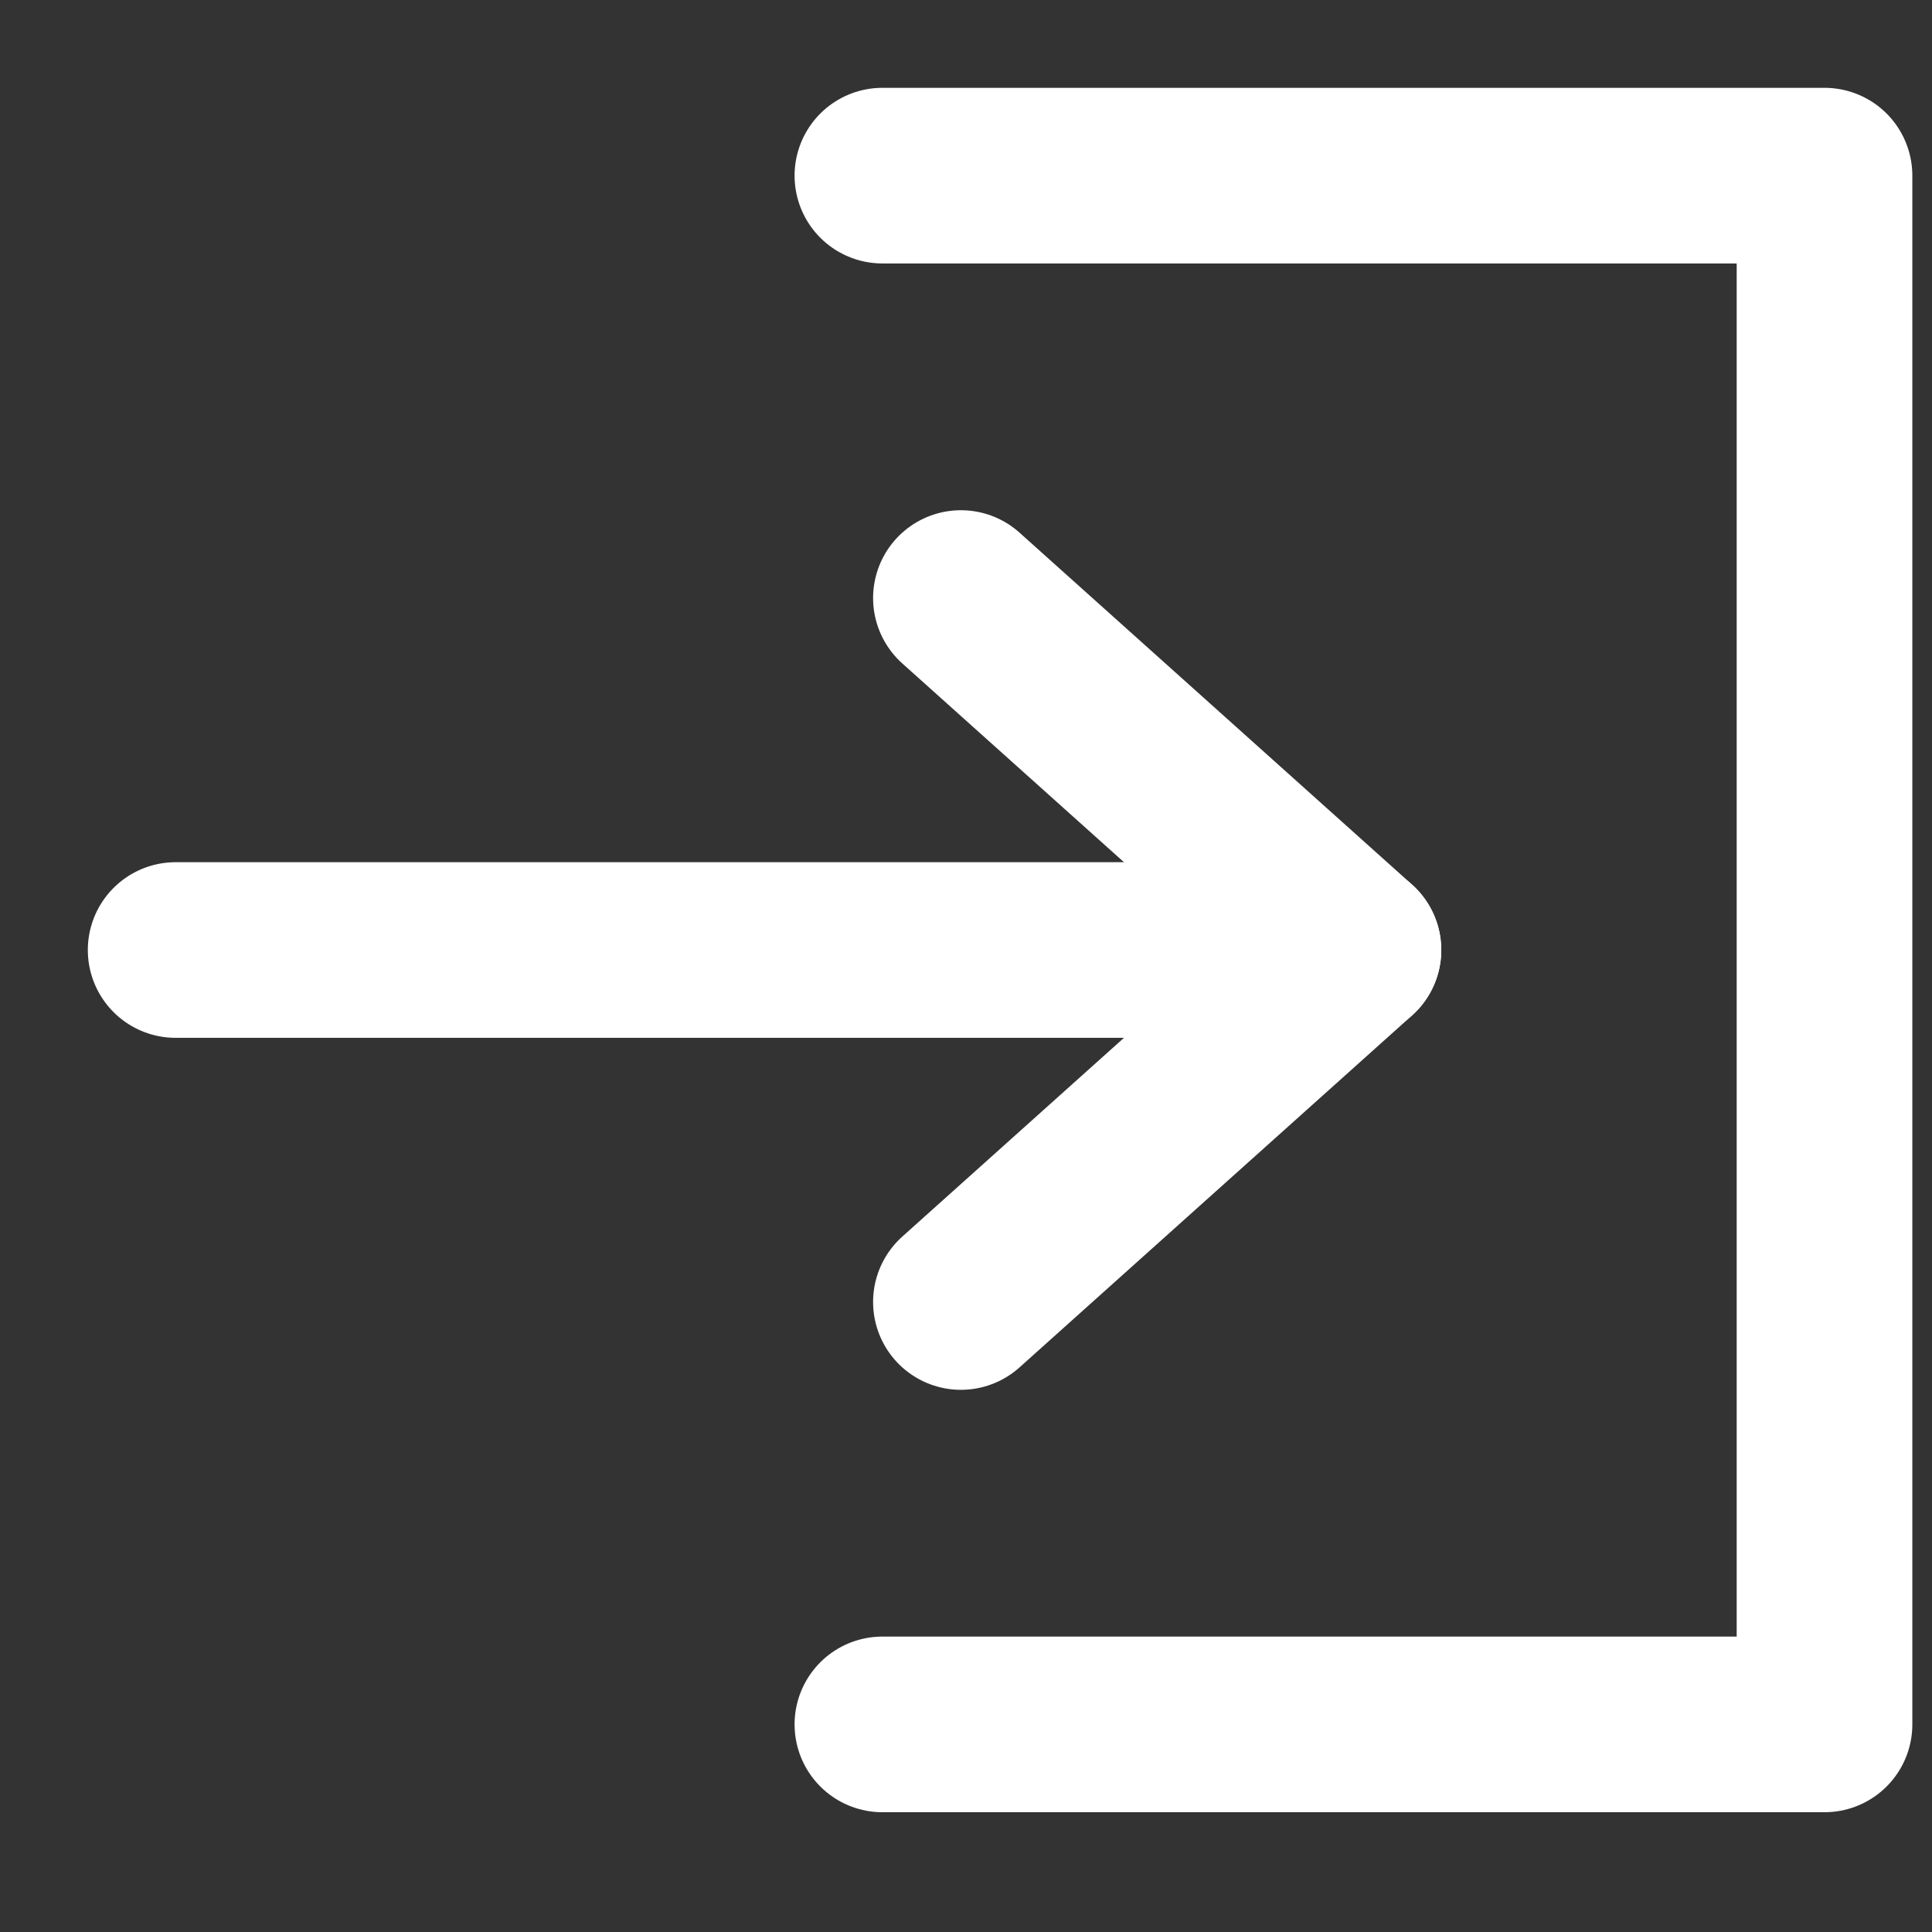 <svg width="11" height="11" viewBox="0 0 11 11" fill="none" xmlns="http://www.w3.org/2000/svg">
<rect x="0" y="0" width="11" height="11" fill="#333333" stroke="none"/>
<path d="M1 5.409H7.706" stroke="white" stroke-linecap="round" stroke-linejoin="round"/>
<path d="M5.471 3.405L7.706 5.409L5.471 7.413" stroke="white" stroke-linecap="round" stroke-linejoin="round"/>
<path d="M5.024 1H10.388V9.818H5.024" stroke="white" stroke-linecap="round" stroke-linejoin="round"/>
</svg>
